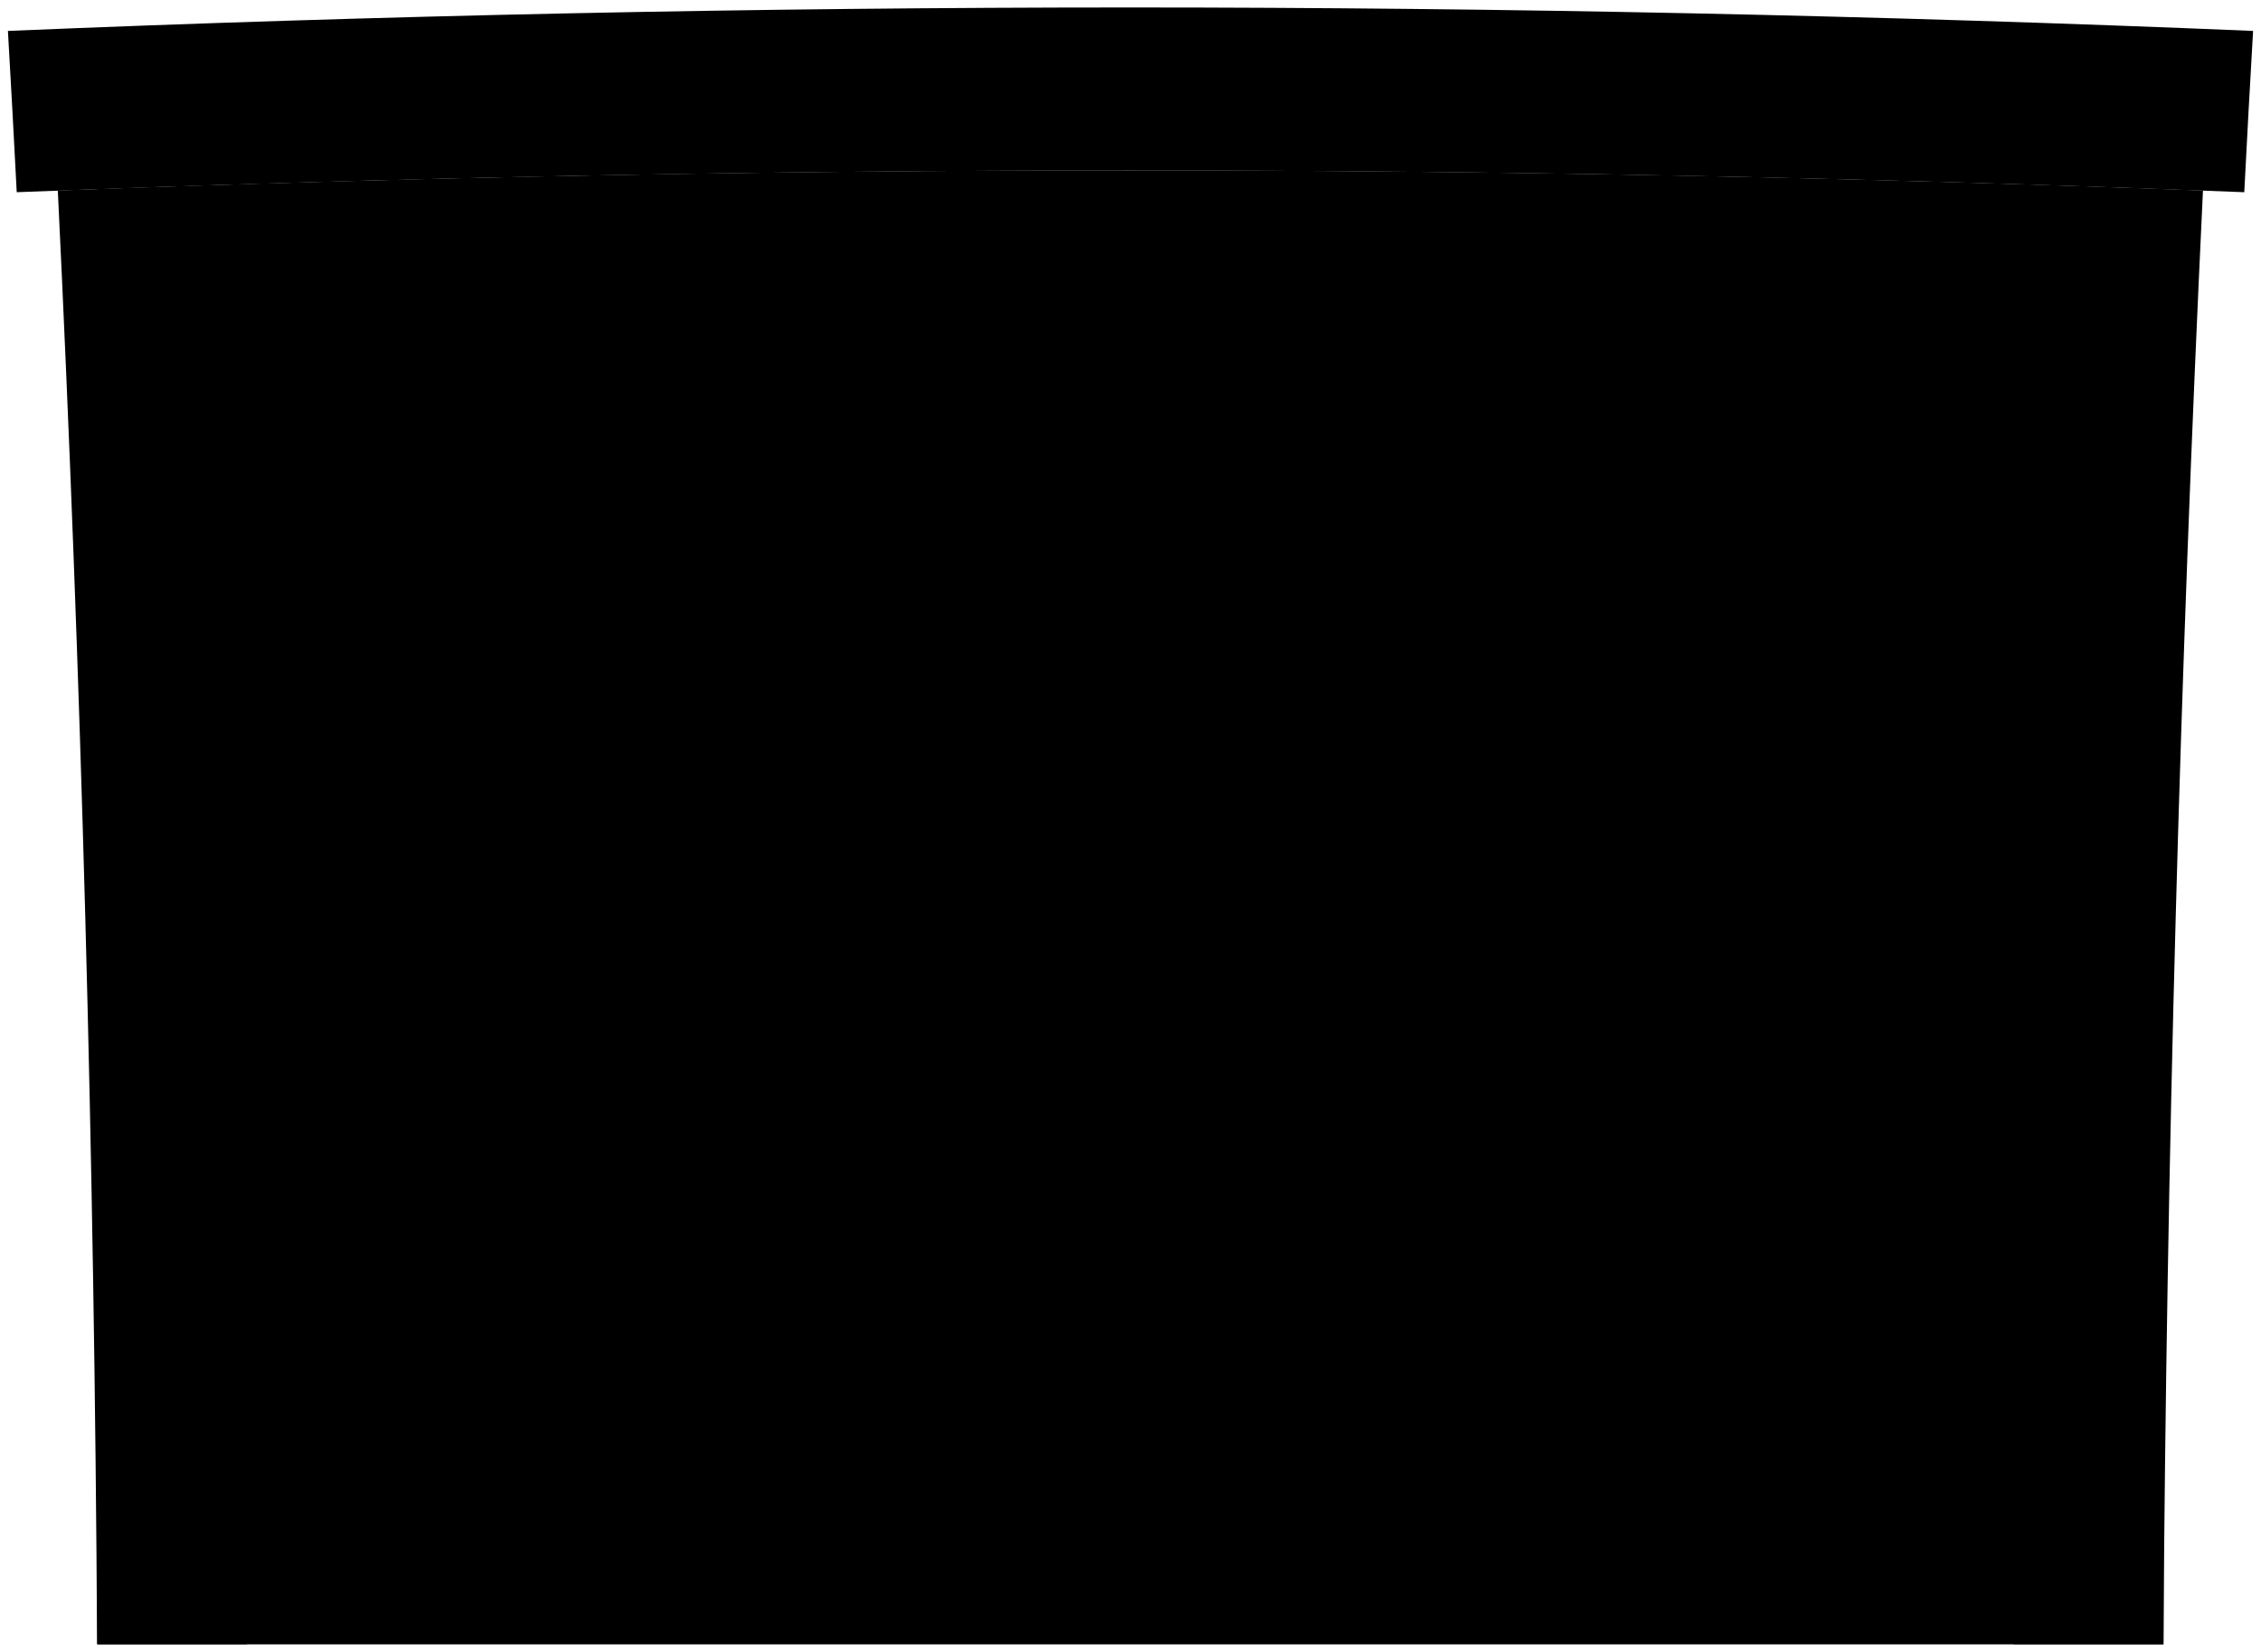<svg class="presence" xmlns="http://www.w3.org/2000/svg" viewBox="0 0 302.73 221.21">
  <rect class="shadow" x="13.04" y="174.13" width="276.64" height="46.08"/>
  <path class="oakDarker" d="M7.74,25.51Q12.47,122.8,13,220.19l20.07,0c.4-7.17.75-15.17,1.26-20.39q117-1.65,234,0c.51,5.22.86,13.22,1.26,20.39l20.07,0q.65-97.4,5.3-194.68Q151.37,20.11,7.74,25.51Z"/>
  <g class="oakMedium">
    <path d="M154.11,33.77q63.62.25,127.18,2.36l2,3.7q-64.59-2.13-129.22-2.4Z"/>
    <path d="M21.44,36.13Q85,34,148.62,33.77v3.66Q84,37.69,19.41,39.83Z"/>
  </g>
  <g class="oakMediumDark">
    <path d="M2.24,25.74q149.13-5.83,298.25,0c.45-8.64.68-13,1.18-21.6q-150.3-6.28-300.61,0C1.56,12.78,1.79,17.1,2.24,25.74Z"/>
    <path d="M154.1,37.43q64.64.26,129.22,2.4-2.81,67.8-3.82,135.64-62.74-1.16-125.48-1.34Q154,105.78,154.1,37.43Z"/>
    <path d="M19.41,39.83Q84,37.7,148.62,37.43q.06,68.34.08,136.7-62.73.18-125.47,1.34Q22.2,107.61,19.41,39.83Z"/>
  </g>
  <g class="oakDarkest">
    <circle cx="135.99" cy="108.1" r="6.24"/>
    <circle cx="166.74" cy="108.1" r="6.24"/>
  </g>
</svg>
